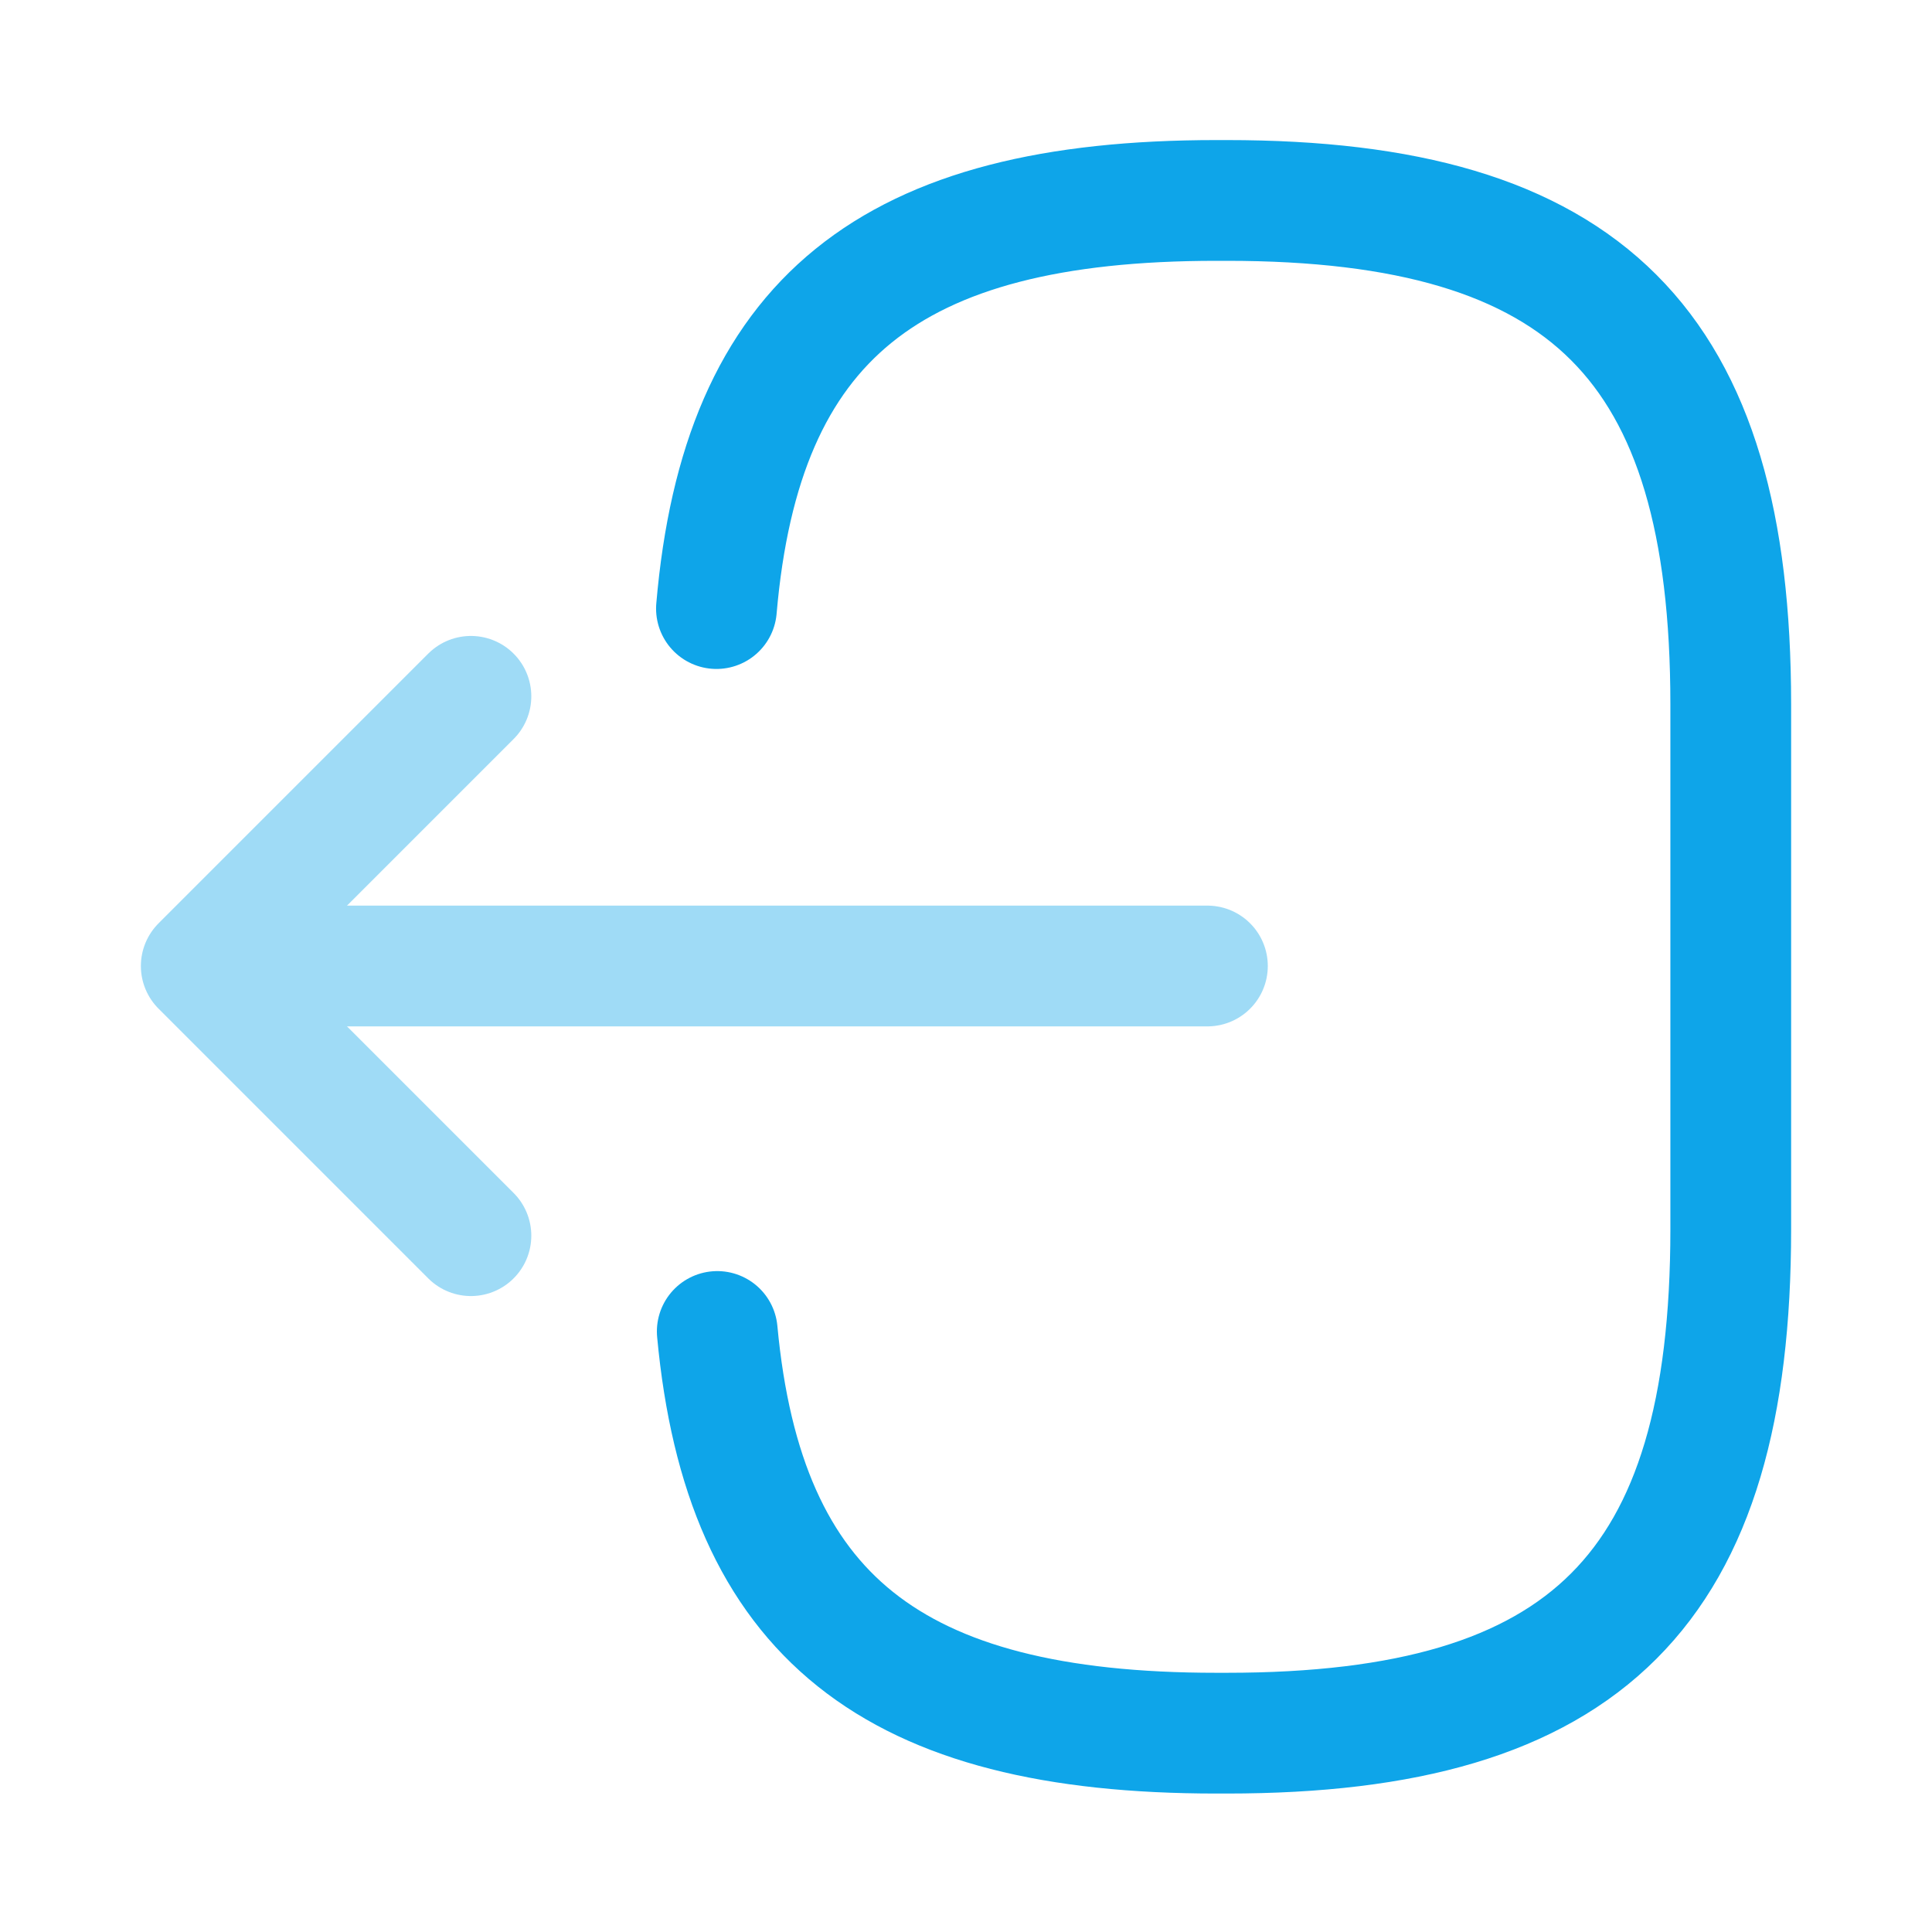 <svg xmlns="http://www.w3.org/2000/svg" width="24" height="24" viewBox="0 0 24 24" fill="none">
  <path d="M8.9 7.56C9.21 3.96 11.06 2.49 15.11 2.49H15.24C19.71 2.49 21.5 4.28 21.5 8.75V15.27C21.5 19.74 19.71 21.53 15.24 21.53H15.11C11.09 21.53 9.24 20.08 8.91 16.54" stroke="#0ea5e9" stroke-width="1.5" stroke-linecap="round" stroke-linejoin="round"/>
  <g opacity="0.4">
    <path d="M14.999 12H3.619" stroke="#0ea5e9" stroke-width="1.5" stroke-linecap="round" stroke-linejoin="round"/>
    <path d="M5.85 8.65L2.5 12L5.85 15.35" stroke="#0ea5e9" stroke-width="1.5" stroke-linecap="round" stroke-linejoin="round"/>
  </g>
</svg>
